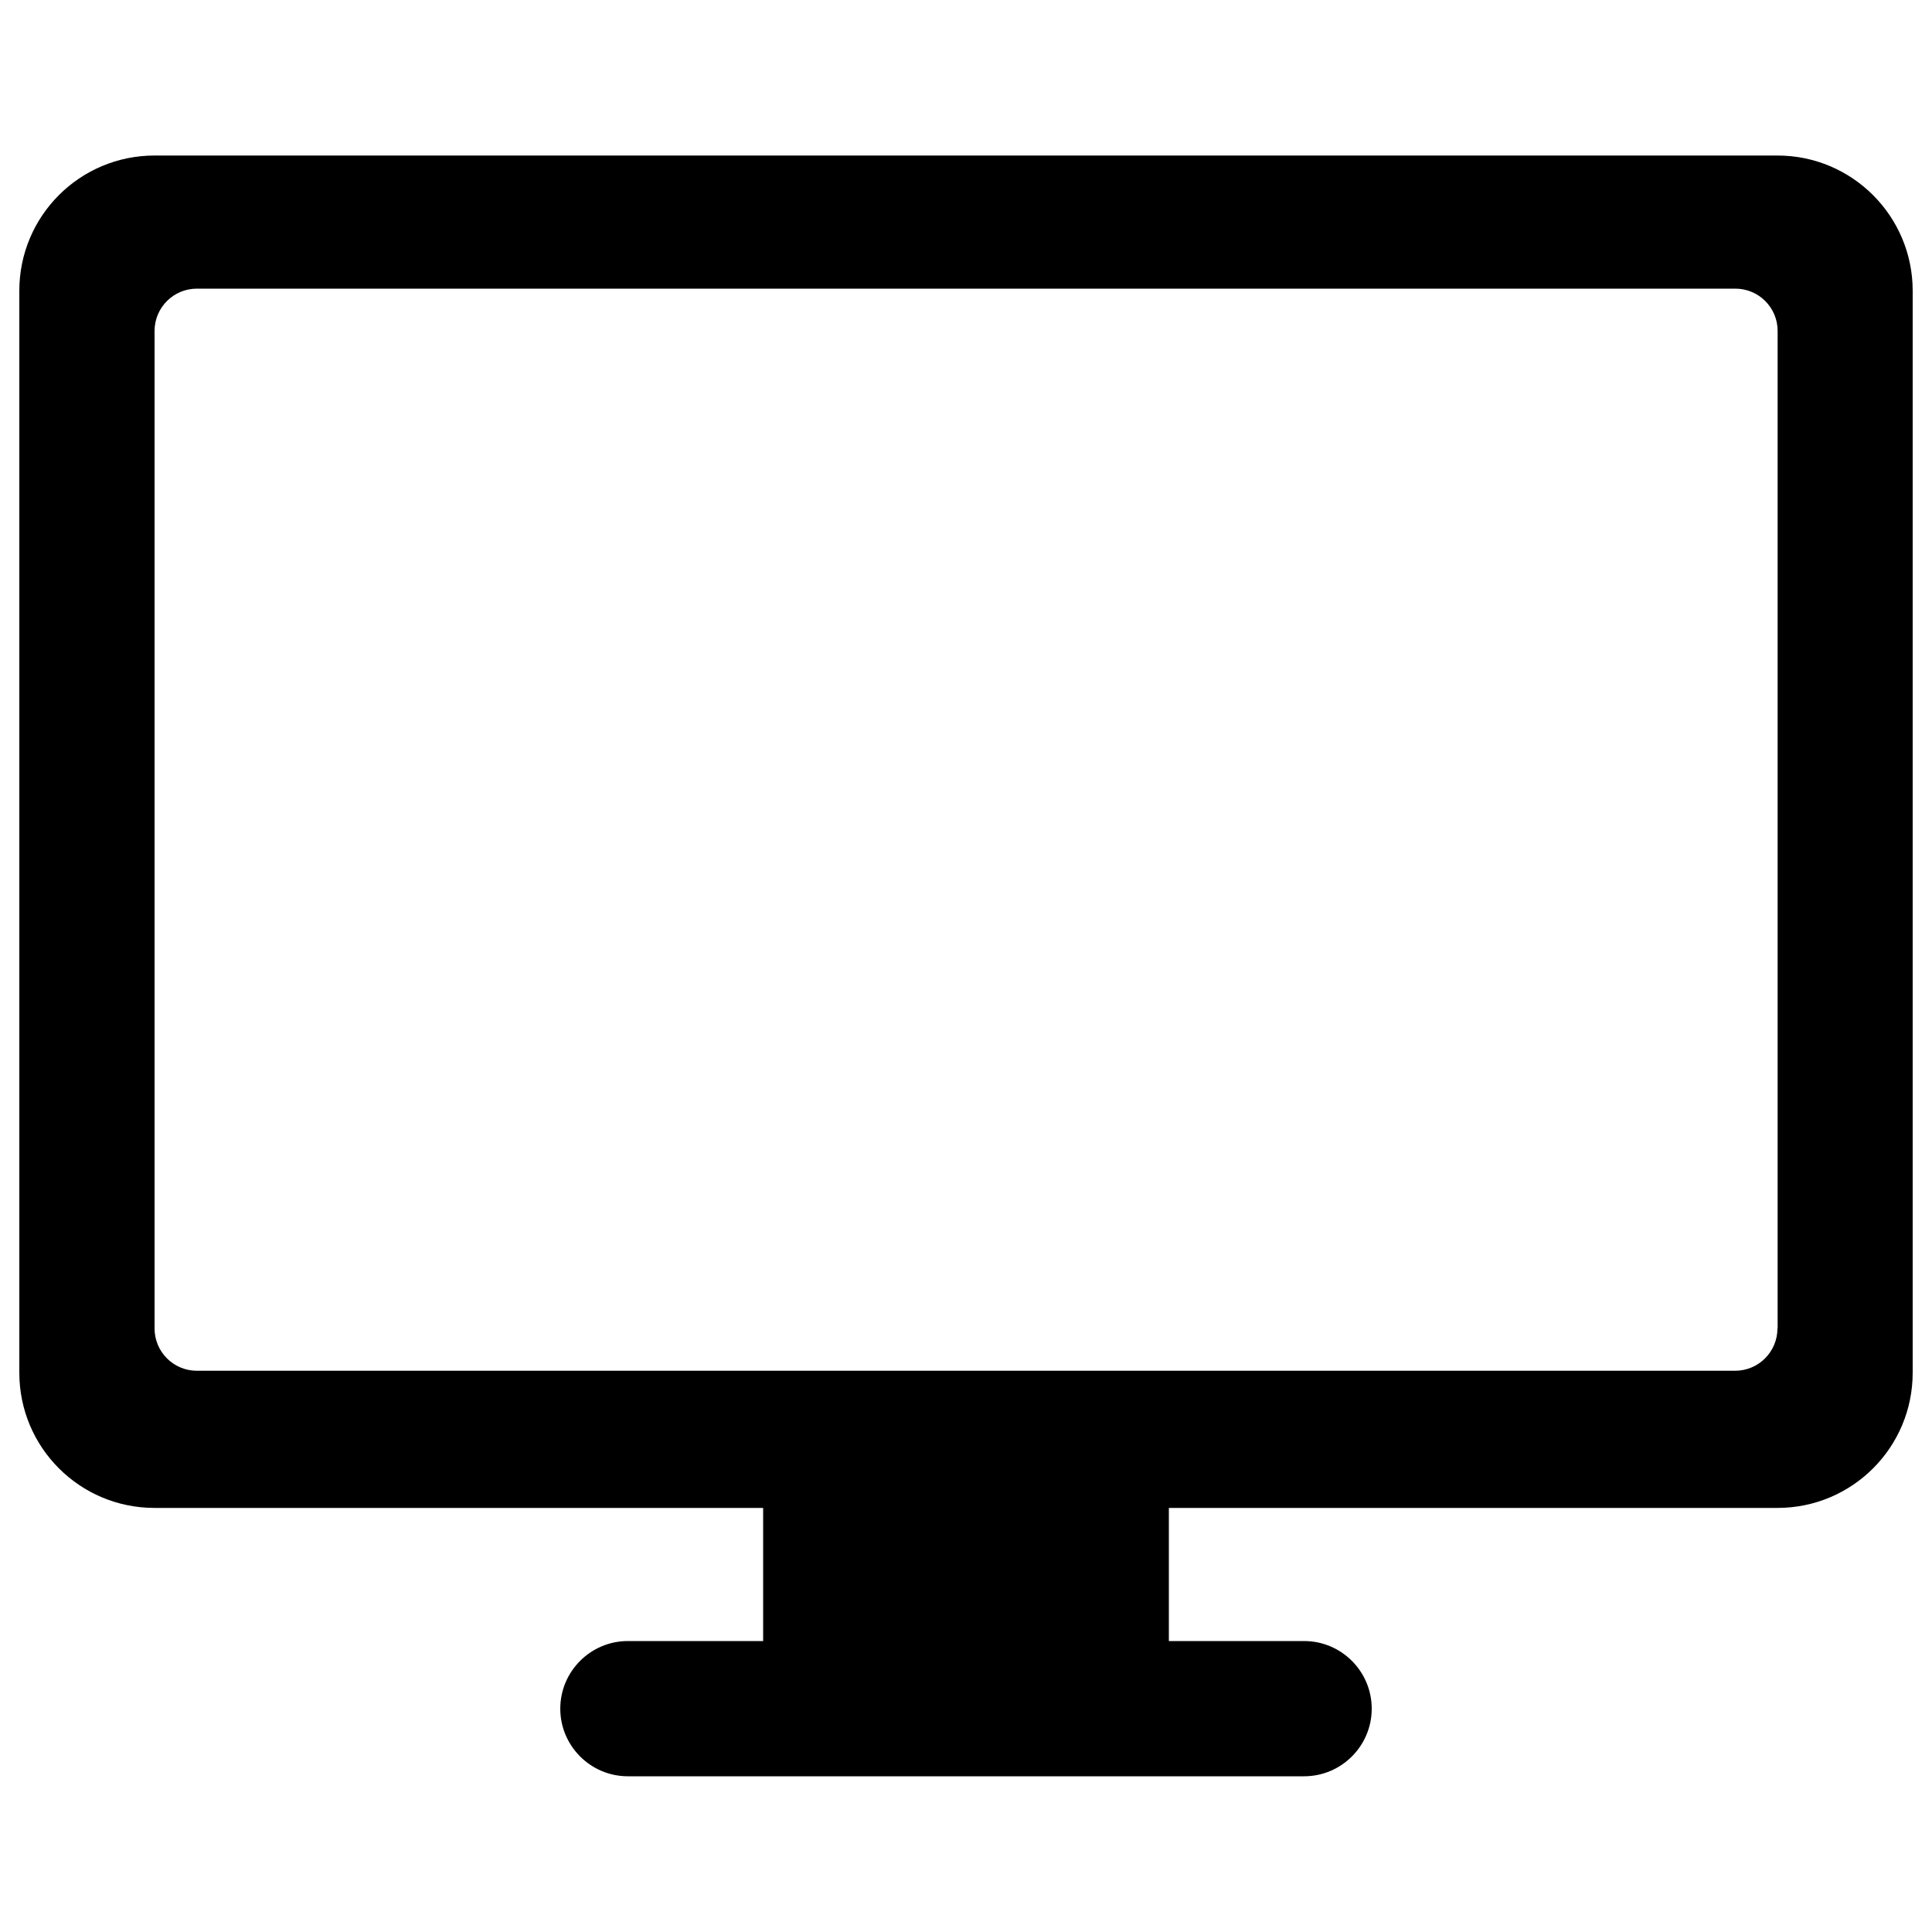 <?xml version="1.0" encoding="utf-8"?>
<!-- Svg Vector Icons : http://www.onlinewebfonts.com/icon -->
<!DOCTYPE svg PUBLIC "-//W3C//DTD SVG 1.1//EN" "http://www.w3.org/Graphics/SVG/1.1/DTD/svg11.dtd">
<svg version="1.1" xmlns="http://www.w3.org/2000/svg" xmlns:xlink="http://www.w3.org/1999/xlink" x="0px" y="0px" viewBox="0 0 1000 1000" enable-background="new 0 0 1000 1000" xml:space="preserve">
<g><path d="M920,80.5H80c-38.7,0-70,31.3-70,70v560c0,38.7,31.3,70,70,70h315v68.9h-70c-19.3,0-35,15.7-35,35c0,19.3,15.7,35,35,35h350c19.3,0,35-15.7,35-35c0-19.3-15.7-35-35-35h-70v-68.9h315c38.7,0,70-31.3,70-70v-560C990,111.9,958.7,80.5,920,80.5z M920,687.6c0,12.1-9.8,21.9-21.9,21.9H101.9c-12.1,0-21.9-9.8-21.9-21.9V171.3c0-12.1,9.8-21.9,21.9-21.9h796.3c12.1,0,21.9,9.8,21.9,21.9V687.6z"/></g>
</svg>